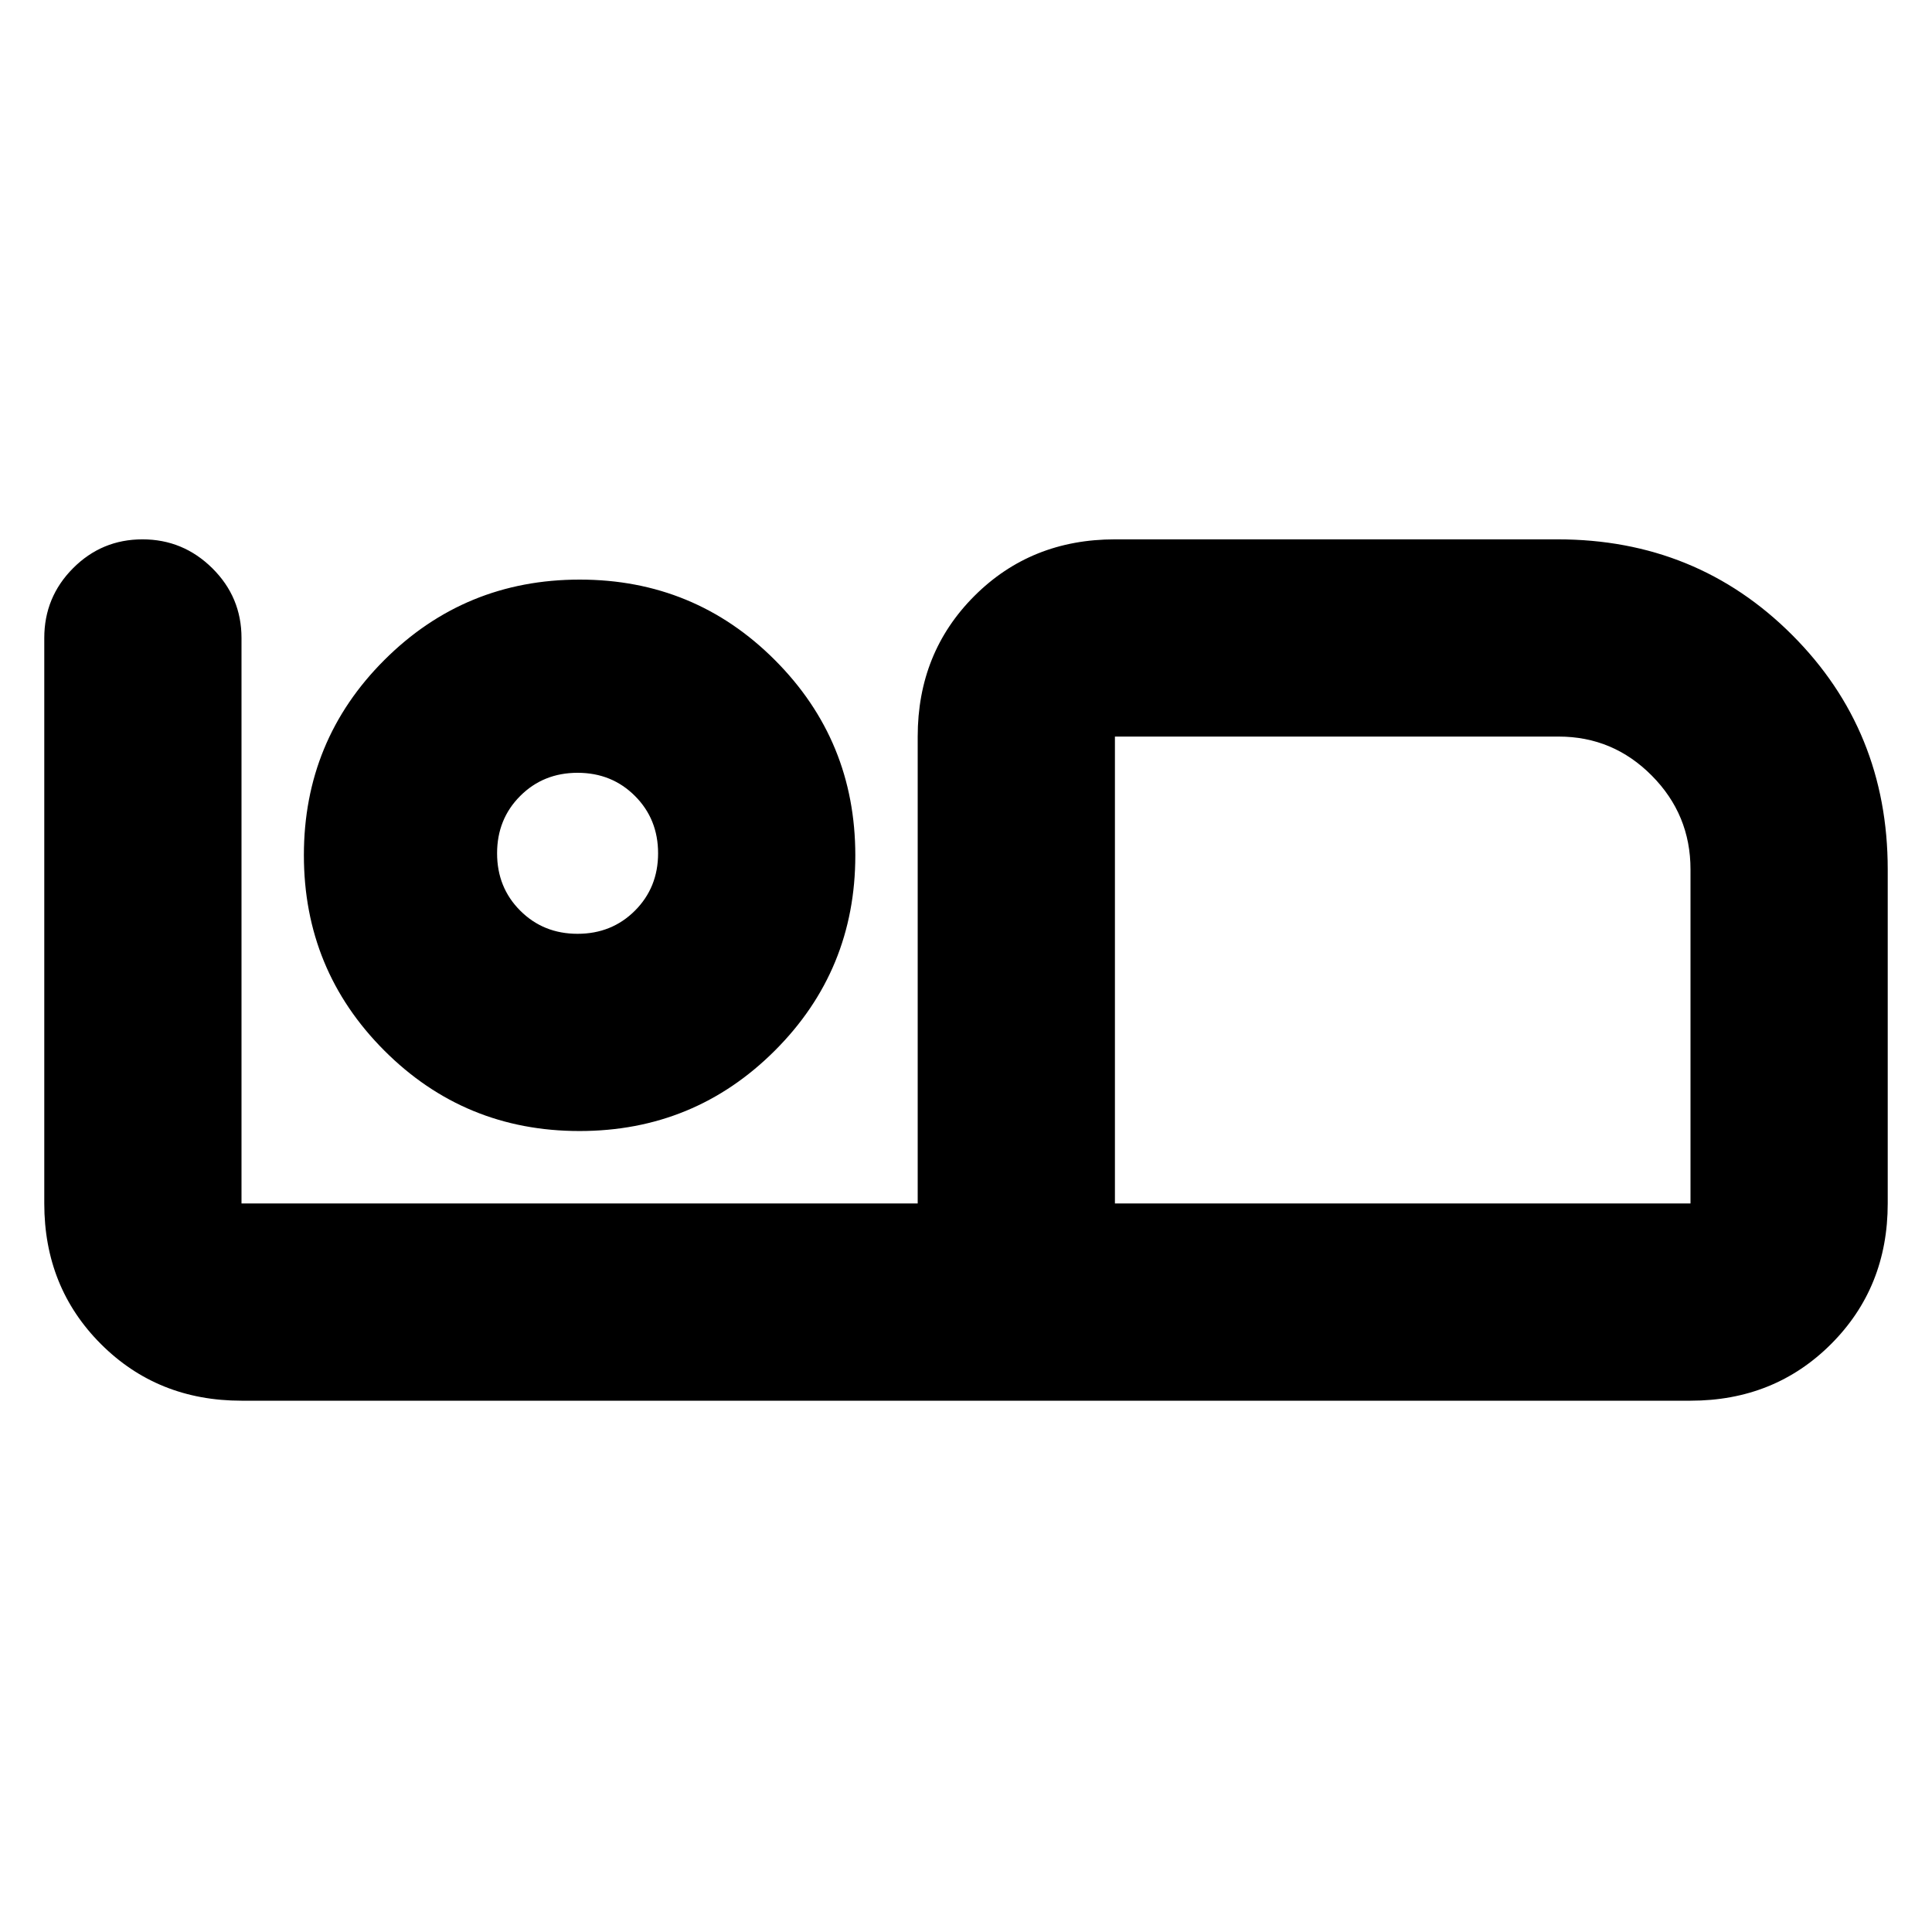 <svg xmlns="http://www.w3.org/2000/svg" height="20" viewBox="0 -960 960 960" width="20"><path d="M840-264H120q-41.7 0-69.85-28.15Q22-320.3 22-362v-281q0-20.3 14.29-34.65Q50.58-692 70.79-692t34.71 14.35Q120-663.3 120-643v281h336v-232q0-41.7 28.15-69.85Q512.3-692 554-692h220q69 0 116.5 47.5T938-528v166q0 41.7-28.15 69.85Q881.7-264 840-264Zm-286-98h286v-166q0-27.23-19.24-46.61Q801.52-594 774.5-594H554v232Zm0-232v232-232ZM287.94-398Q345-398 385-437.94t40-97Q425-592 385.06-632t-97-40Q231-672 191-632.06t-40 97Q151-478 190.94-438t97 40Zm-.94-98q-17 0-28.5-11.5T247-536q0-17 11.5-28.5T287-576q17 0 28.5 11.5T327-536q0 17-11.5 28.5T287-496Zm0-40Z"/></svg>